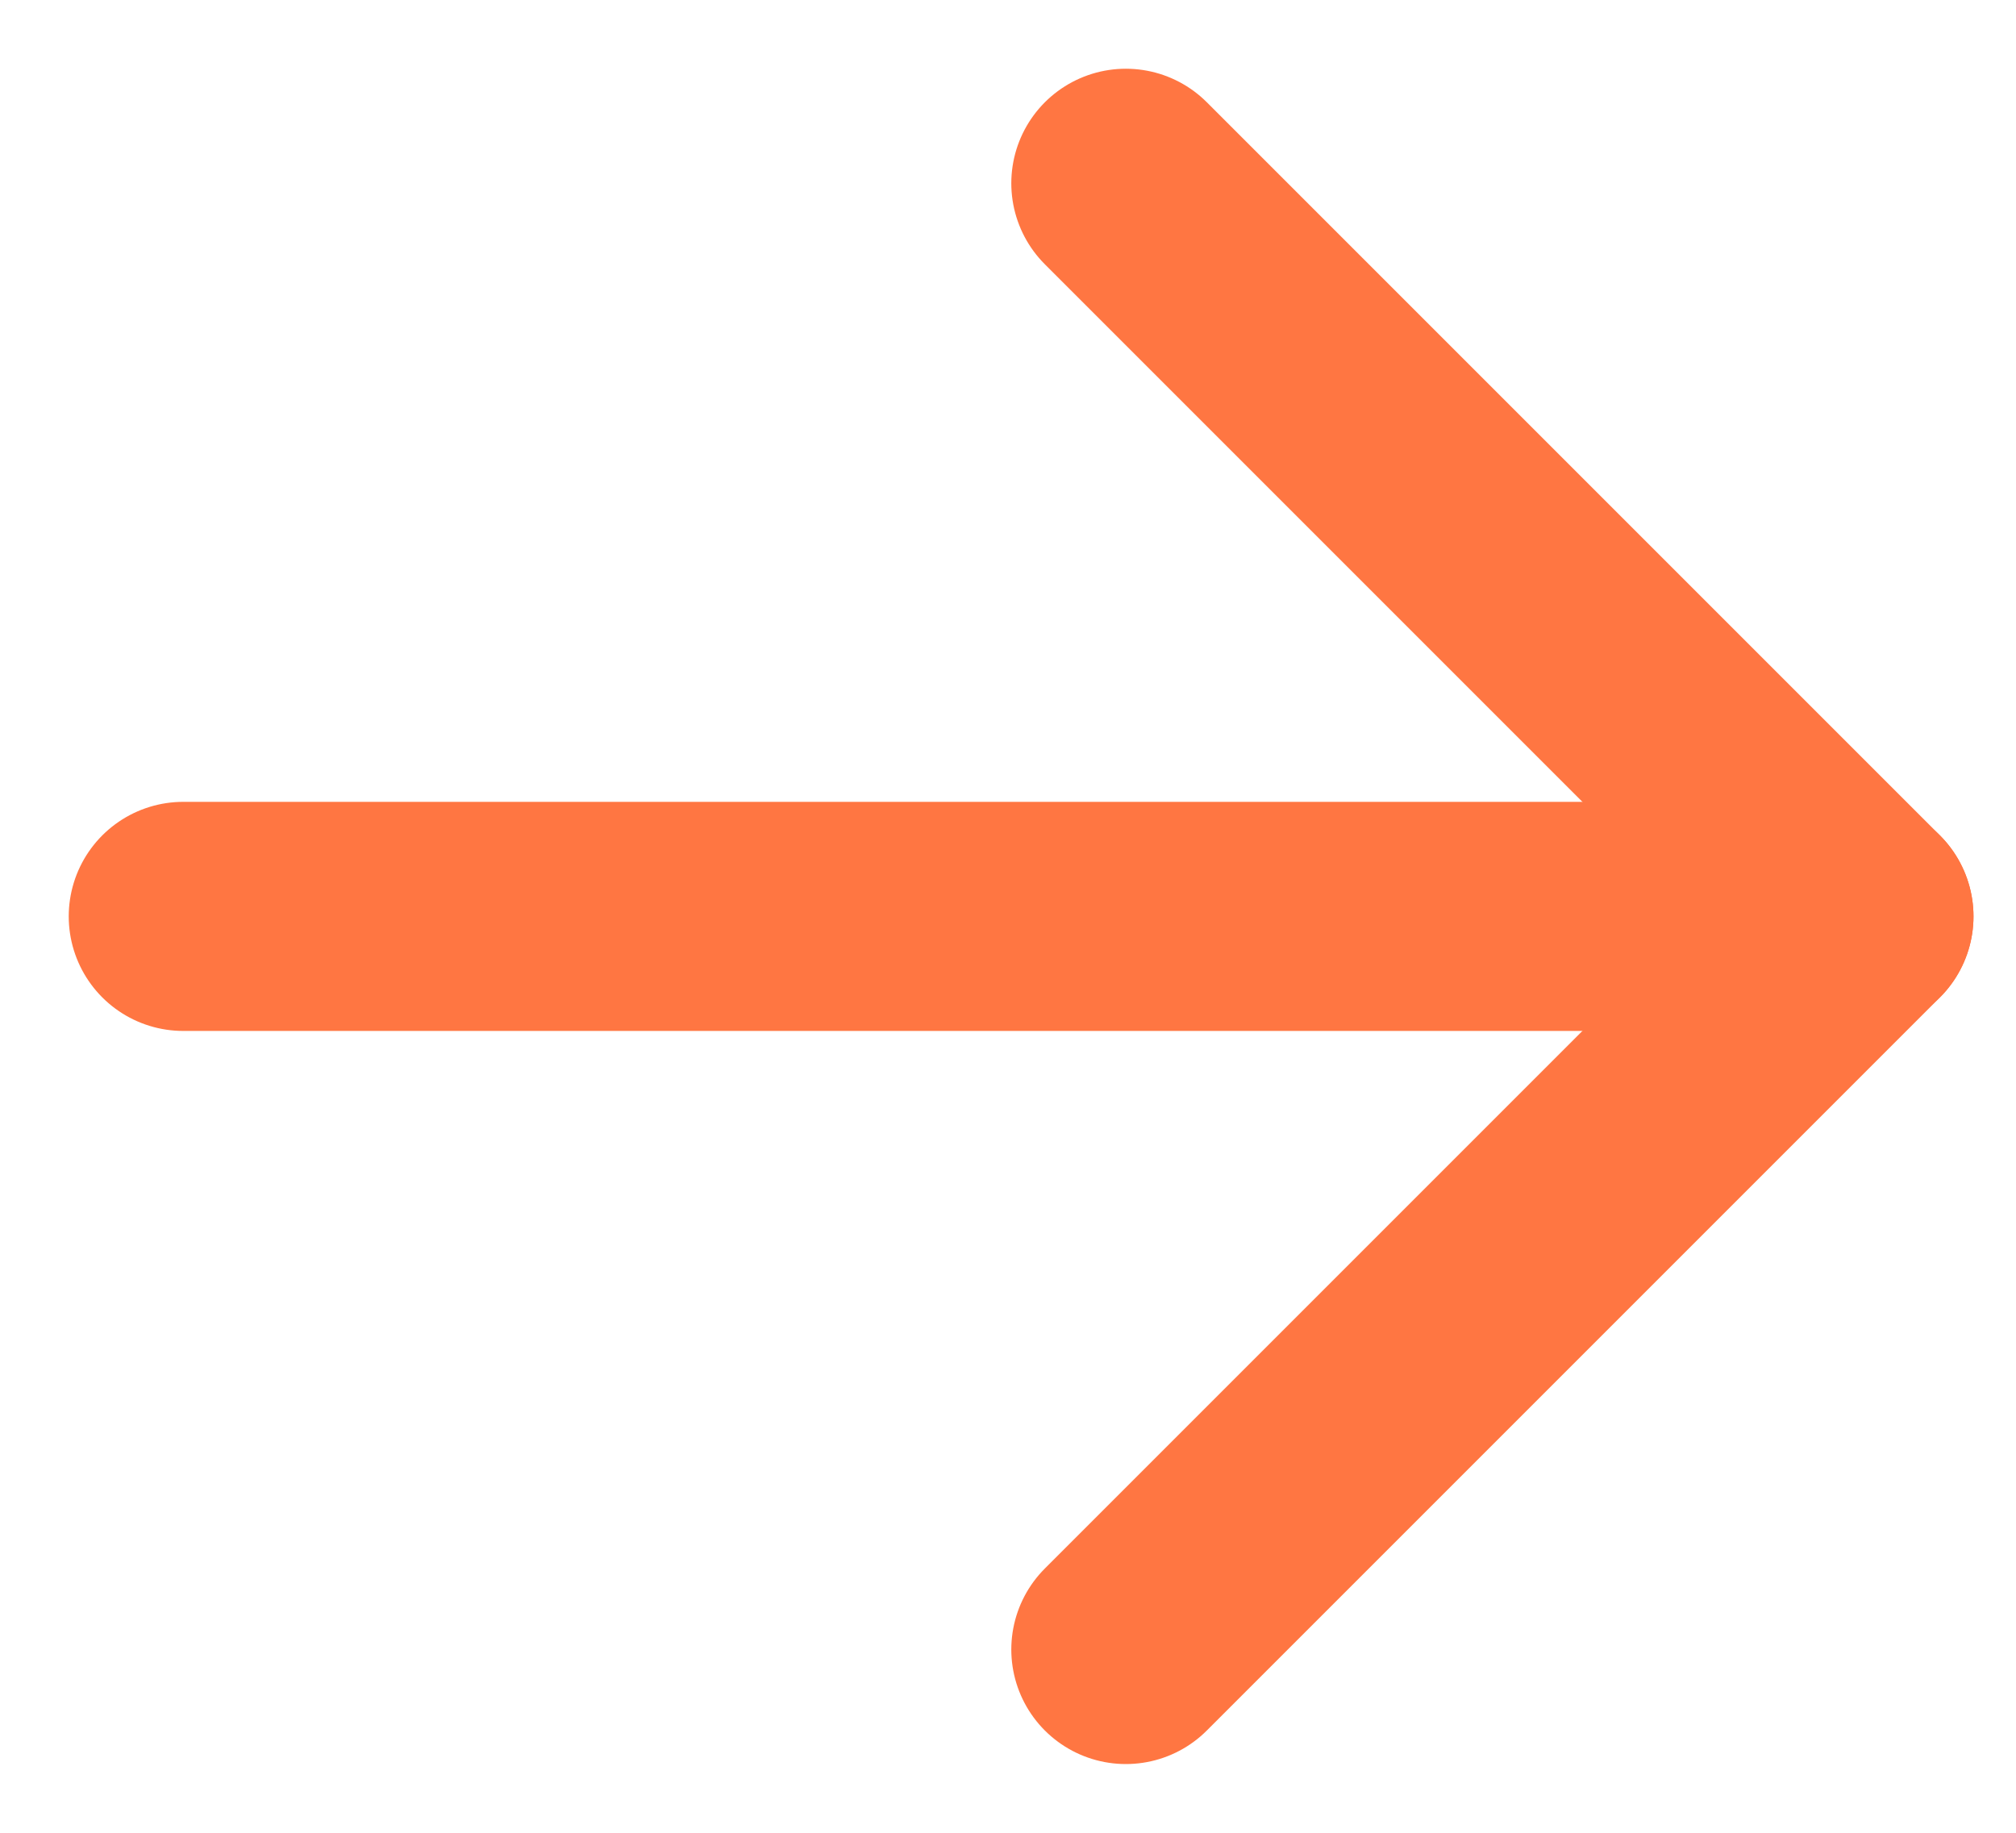<svg width="22" height="20" viewBox="0 0 22 20" fill="none" xmlns="http://www.w3.org/2000/svg">
<path d="M2 10H20.286" stroke="#FF7642" stroke-width="2.5" stroke-linecap="round" stroke-linejoin="round"/>
<path d="M12.286 2L20.286 10L12.286 18" stroke="#FF7642" stroke-width="2.5" stroke-linecap="round" stroke-linejoin="round"/>
</svg>
